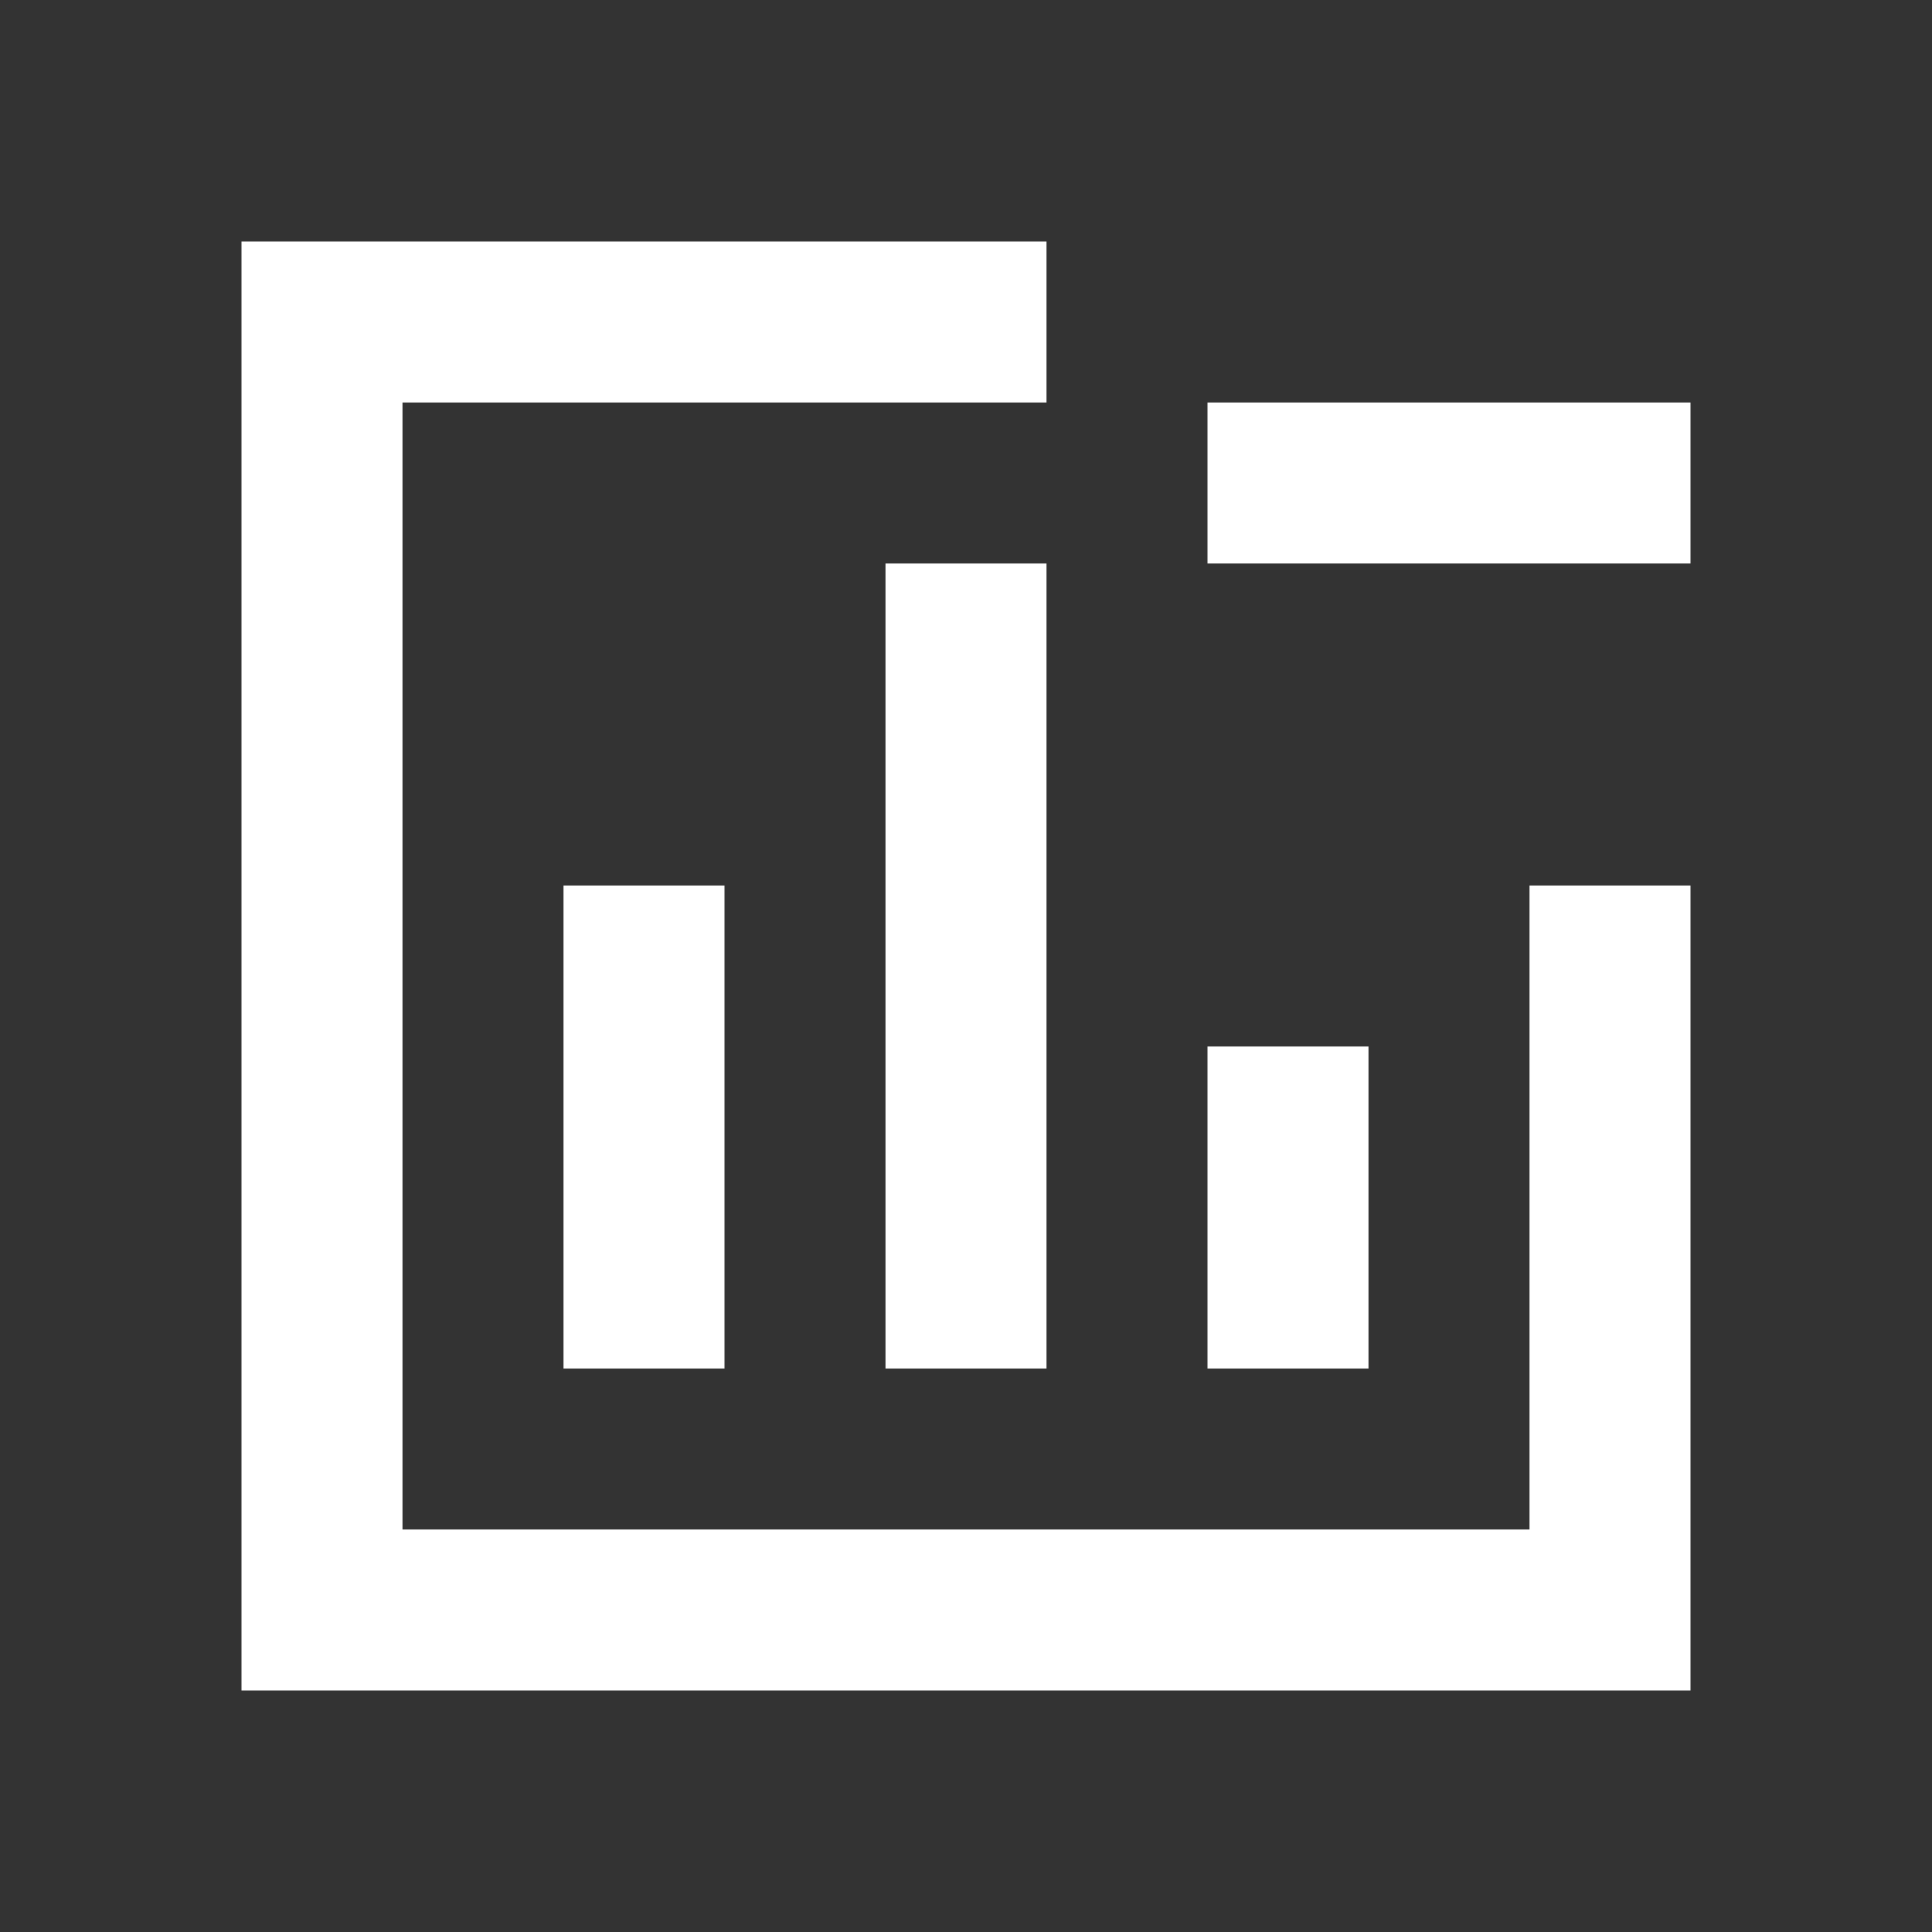 <svg width="24" height="24" viewBox="0 0 24 24" fill="none" xmlns="http://www.w3.org/2000/svg">
<rect x="0" y="0" width="24" height="24" fill="#333333" stroke="none"/>
<path fill-rule="evenodd" clip-rule="evenodd" d="M13 3H3V5V19V21H21V19V11H19V19H5V5H13V3ZM7 11H9V17H7V11ZM13 7H11V17H13V7ZM15 13H17V17H15V13ZM21 5H15V7H21V5Z" fill="white"/>
</svg>
